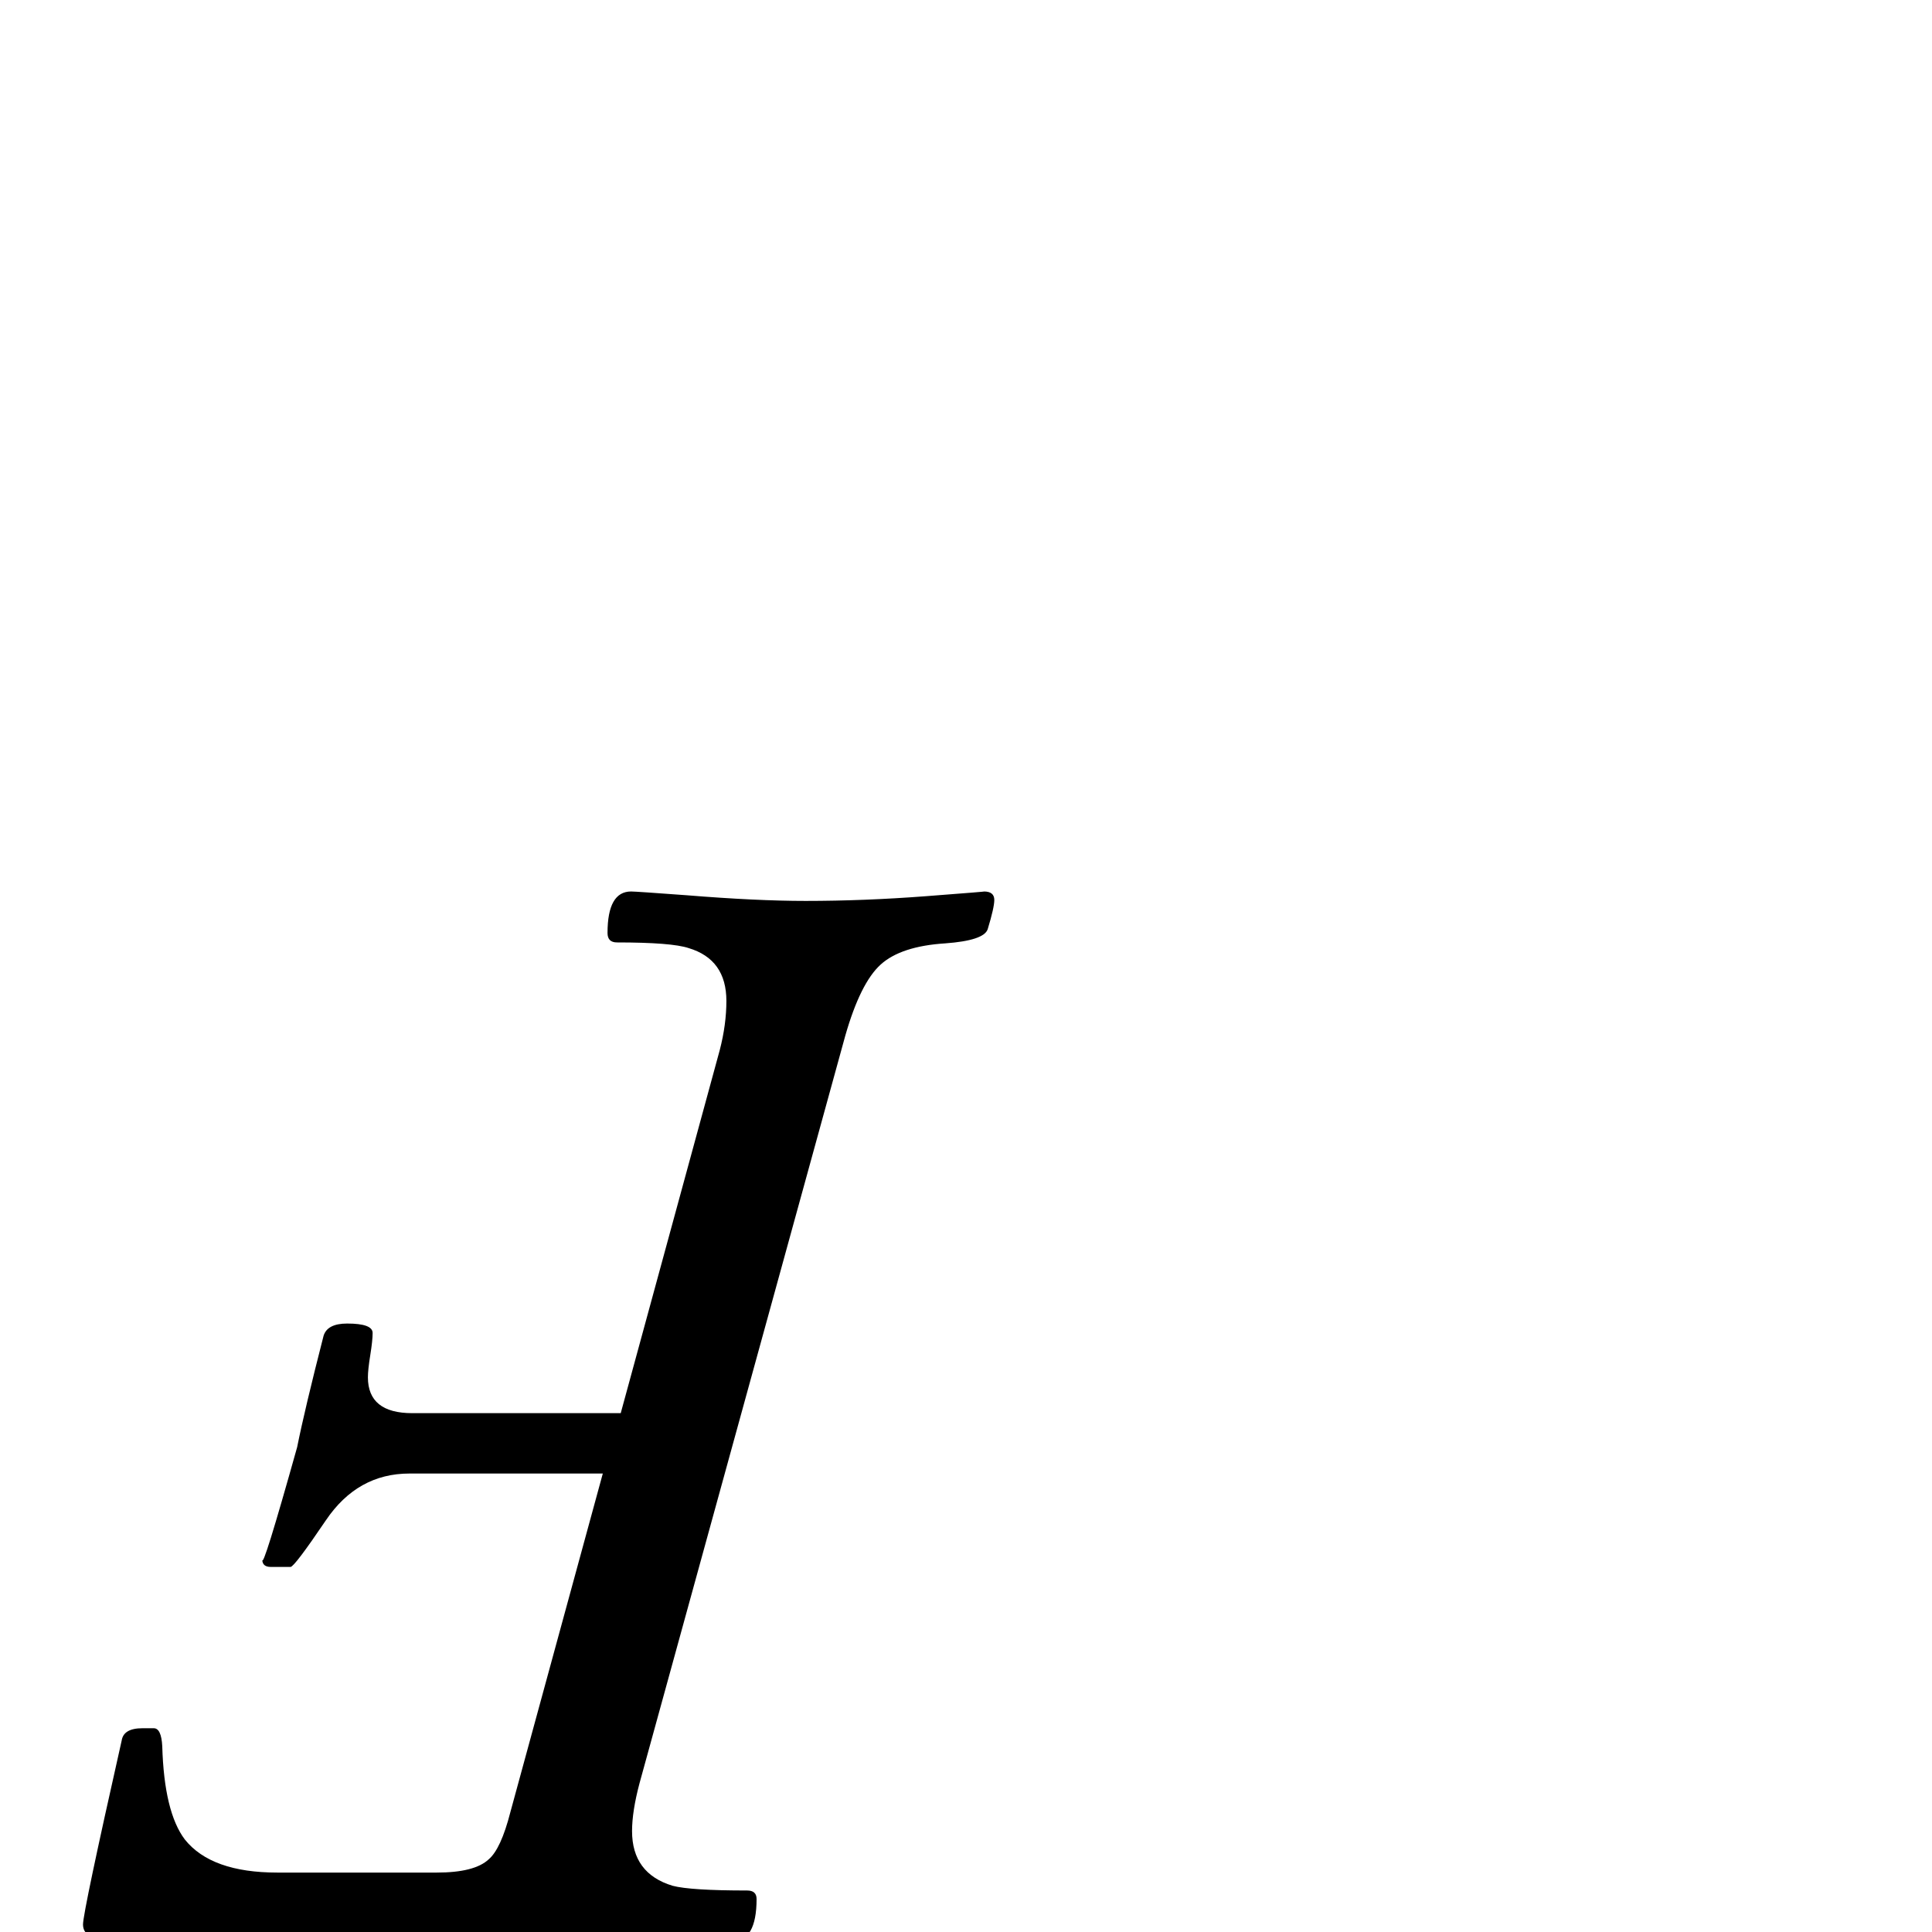 <?xml version="1.0" standalone="no"?>
<!DOCTYPE svg PUBLIC "-//W3C//DTD SVG 1.1//EN" "http://www.w3.org/Graphics/SVG/1.1/DTD/svg11.dtd" >
<svg viewBox="0 -442 2048 2048">
  <g transform="matrix(1 0 0 -1 0 1606)">
   <path fill="currentColor"
d="M1054 1094q0 -8 -7 -31q-4 -12 -45 -15q-47 -3 -68.5 -22.5t-37.5 -75.5l-218 -792q-8 -30 -8 -51q0 -45 43 -58q19 -5 79 -5q10 0 10 -9q0 -45 -26 -45q-45 0 -135 5t-135 5q-65 0 -195 -4t-195 -4q-28 0 -28 16q0 13 41 195q2 13 22 13h12q8 0 9 -19q2 -70 24 -99
q28 -35 98 -35h169q40 0 55 14q13 11 23 50l98 359h-205q-55 0 -88.5 -49.5t-37.5 -49.5h-21q-9 0 -9 8q0 -13 37 119q8 40 28 118q4 13 25 13q27 0 27 -10q0 -8 -2.5 -23.5t-2.5 -23.5q0 -38 47 -38h221l105 385q7 27 7 52q0 44 -40 56q-18 6 -76 6q-10 0 -10 10
q0 44 25 44q5 0 59 -4q74 -6 126 -6q62 0 127.5 5t61.5 5q11 0 11 -9z" />
  </g>

</svg>

